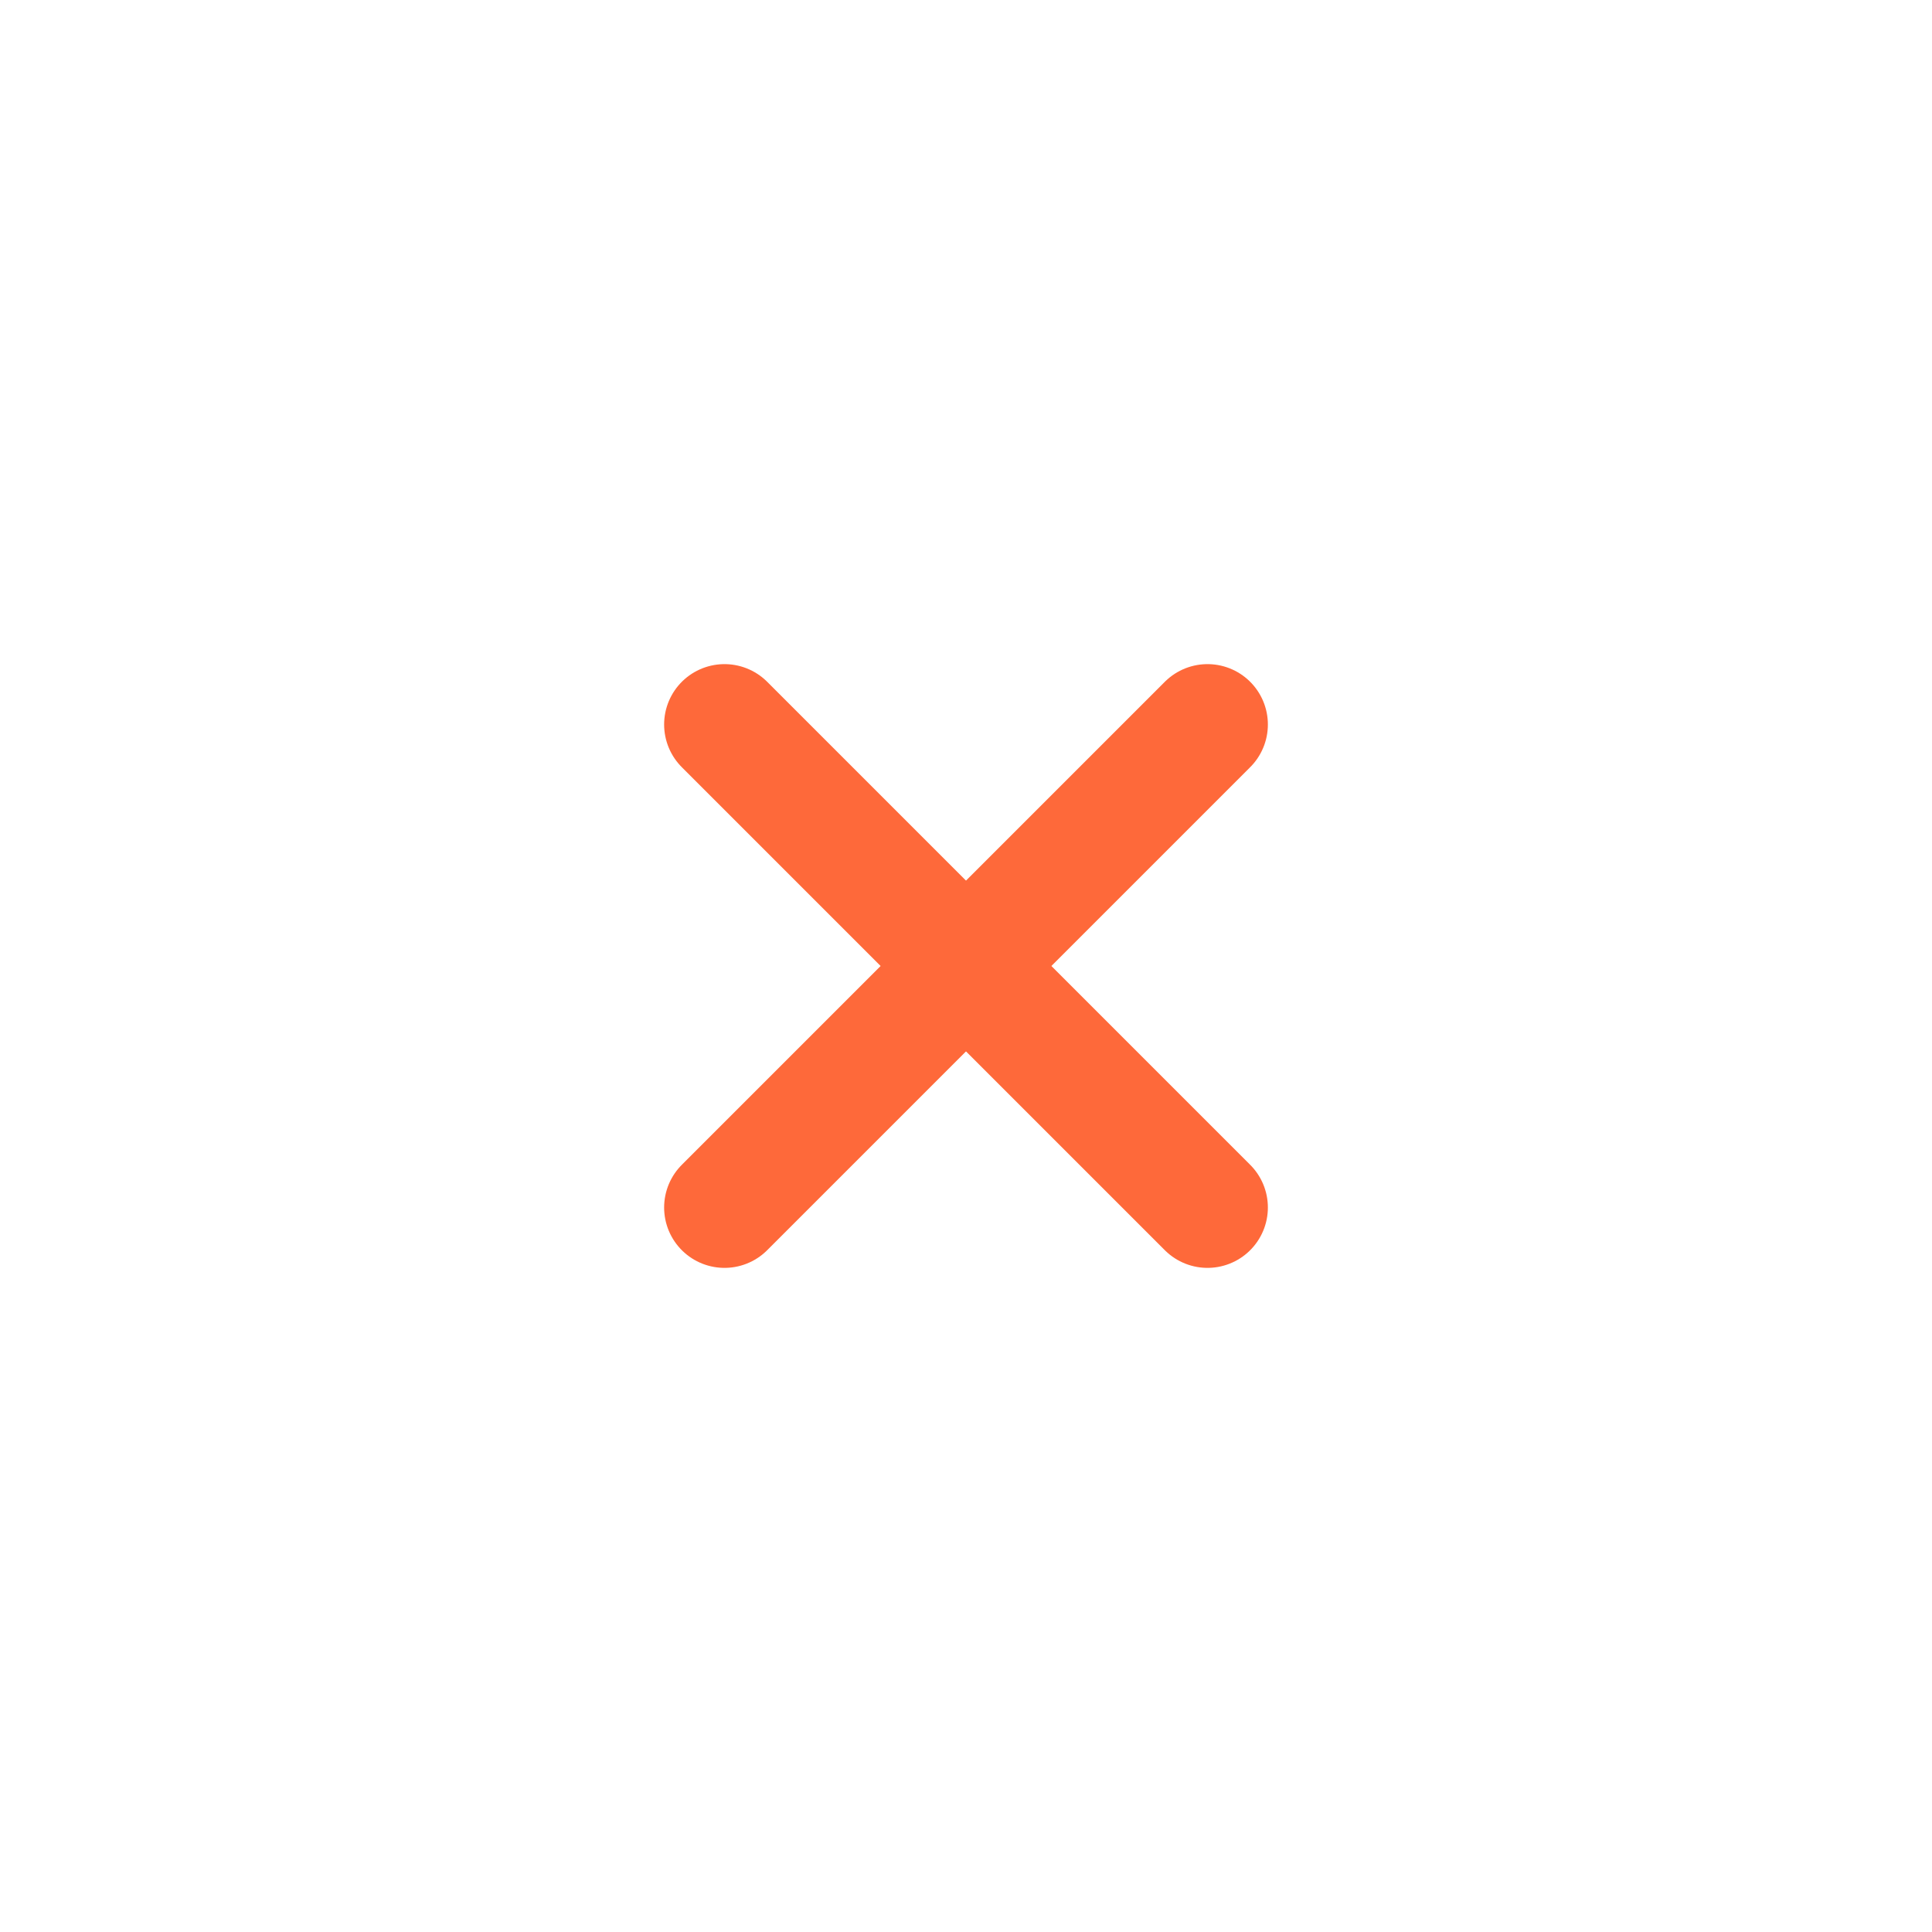 <svg width="48" height="48" viewBox="0 0 48 48" fill="none" xmlns="http://www.w3.org/2000/svg">
<path d="M30 18L18 30" stroke="#FE693A" stroke-width="3" stroke-linecap="round" stroke-linejoin="round"/>
<path d="M30 30L18 18" stroke="#FE693A" stroke-width="3" stroke-linecap="round" stroke-linejoin="round"/>
</svg>

